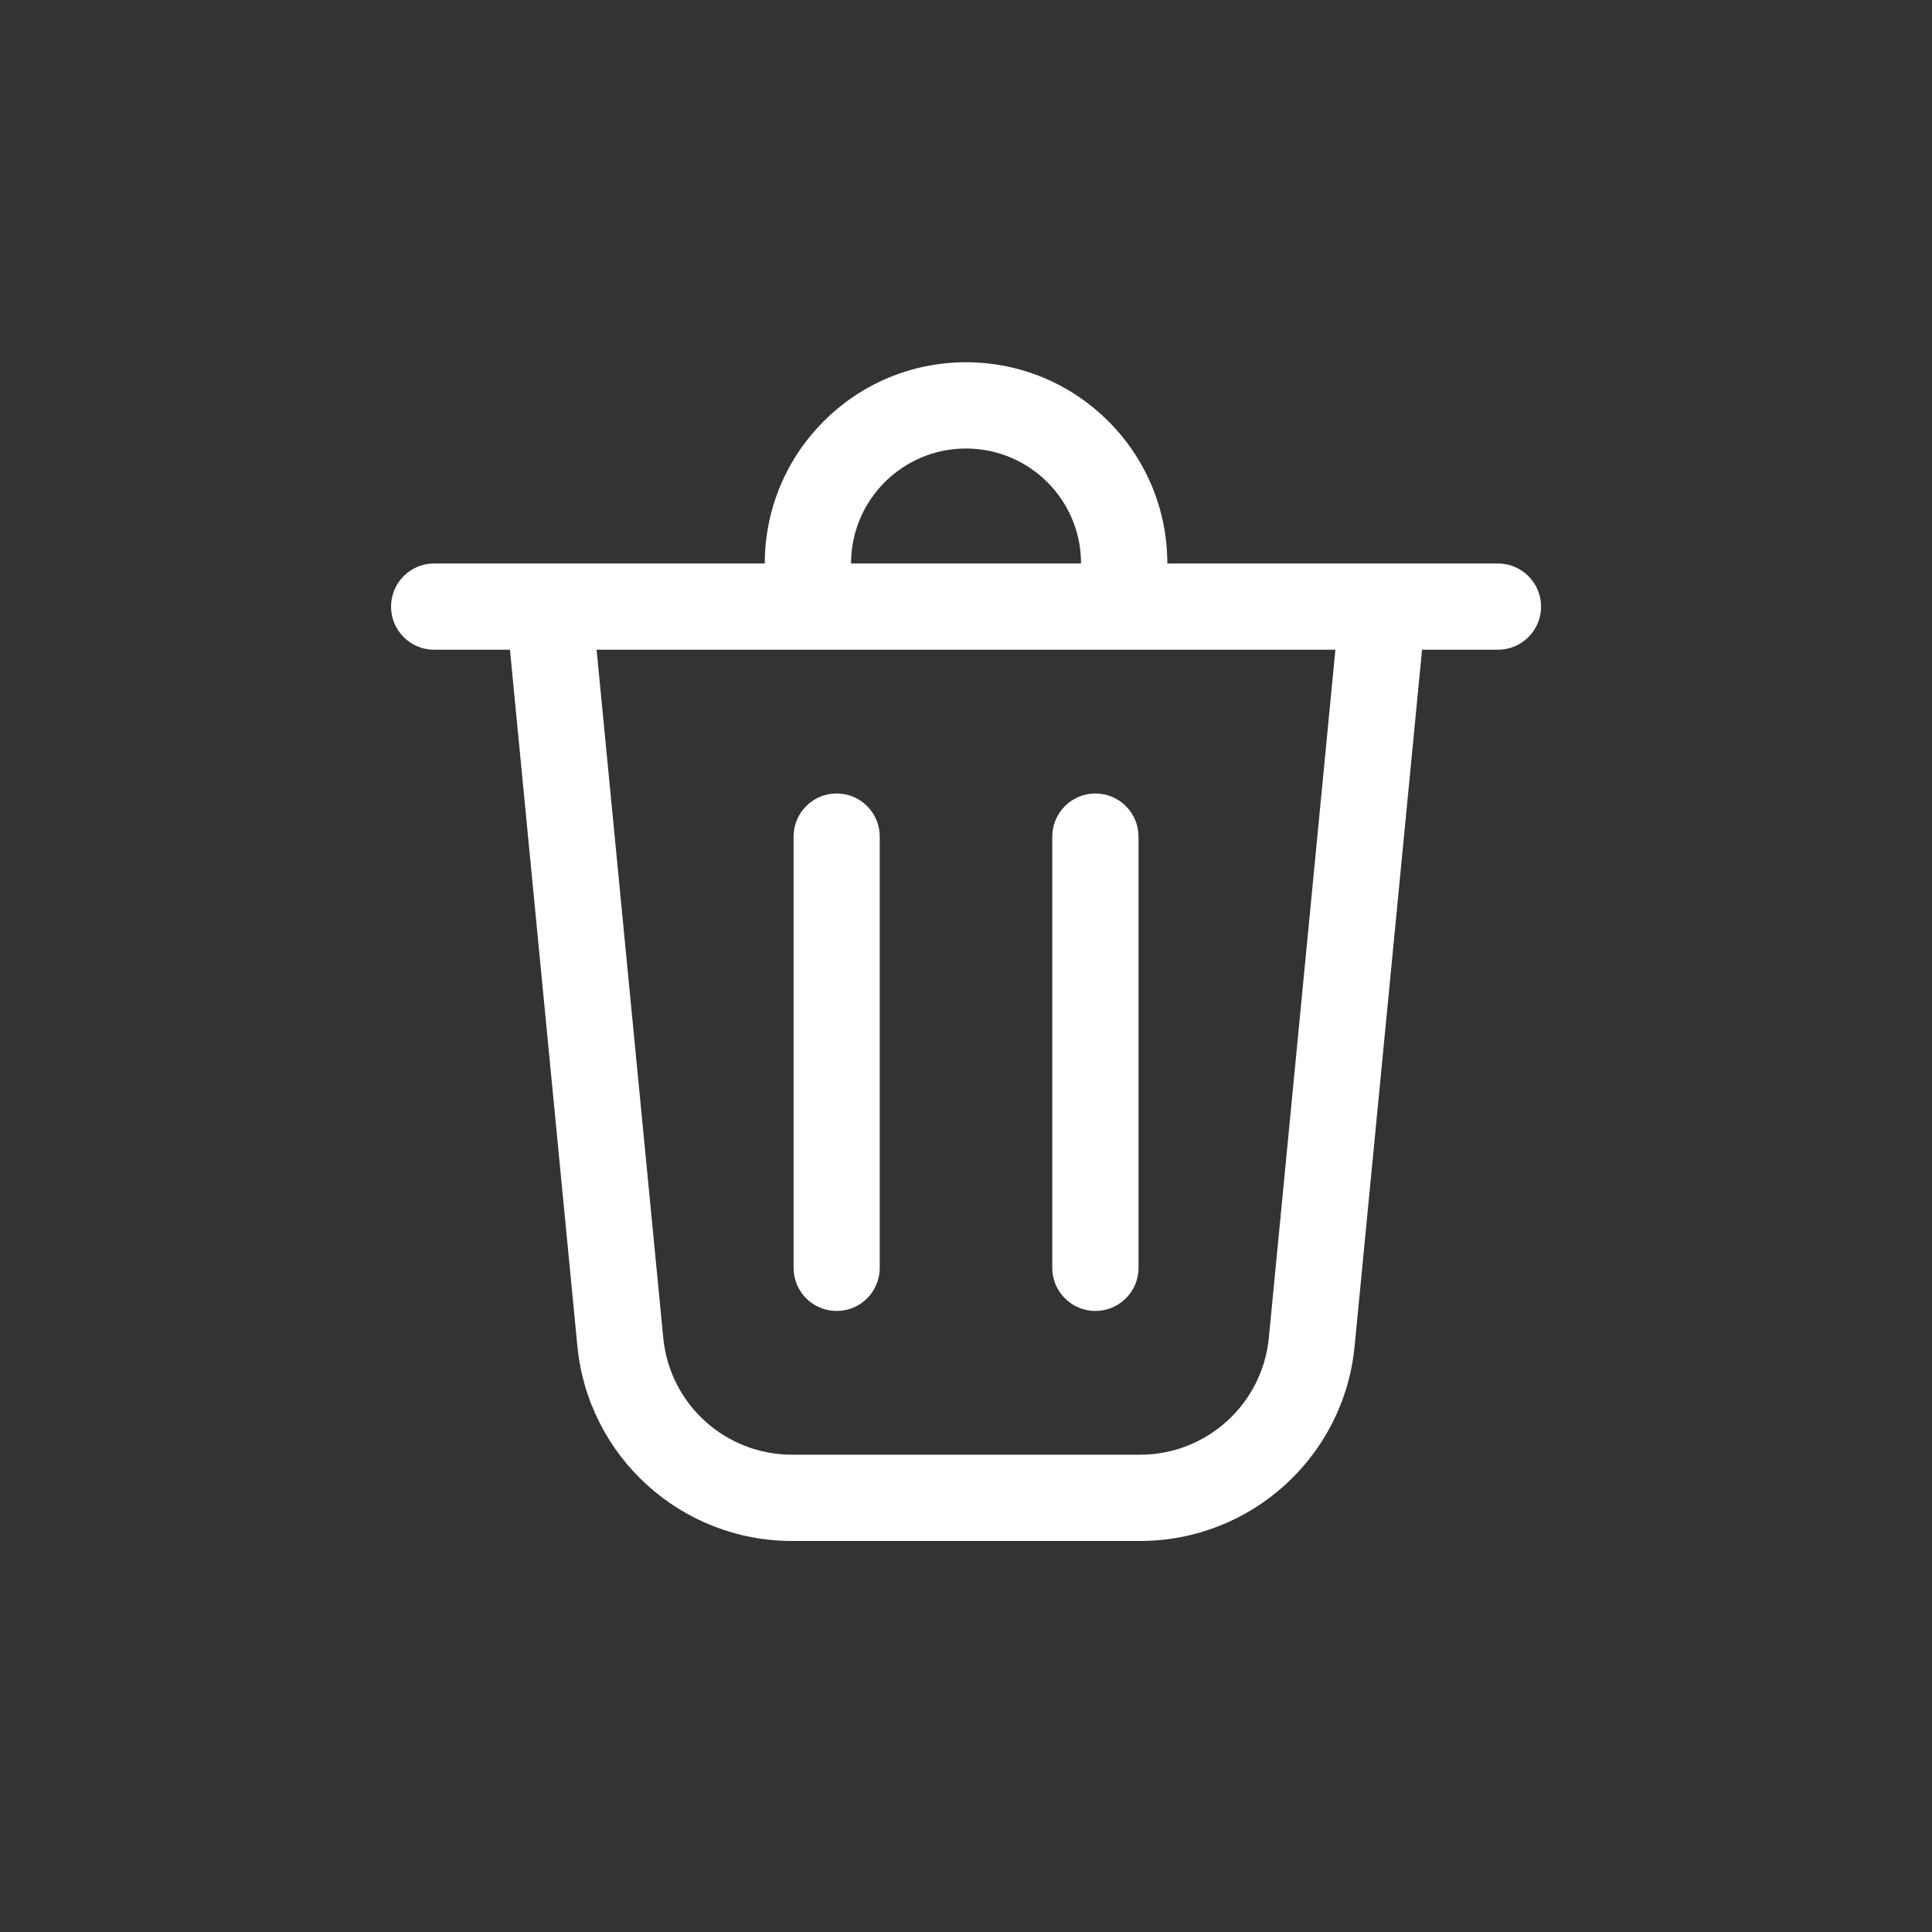 <svg width="20" height="20" viewBox="0 0 20 20" fill="none" xmlns="http://www.w3.org/2000/svg">
    <rect x="0" y="0" width="20" height="20" fill="#333333" stroke="none"/>
    <path d="M8.81 5.833H11.191C11.191 5.176 10.658 4.643 10 4.643C9.343 4.643 8.81 5.176 8.81 5.833ZM7.917 5.833C7.917 4.683 8.85 3.75 10 3.75C11.151 3.75 12.084 4.683 12.084 5.833H15.506C15.753 5.833 15.953 6.033 15.953 6.28C15.953 6.526 15.753 6.726 15.506 6.726H14.721L14.023 13.935C13.913 15.079 12.951 15.952 11.802 15.952H8.199C7.049 15.952 6.088 15.079 5.977 13.935L5.279 6.726H4.494C4.248 6.726 4.048 6.526 4.048 6.28C4.048 6.033 4.248 5.833 4.494 5.833H7.917ZM9.107 8.661C9.107 8.414 8.908 8.214 8.661 8.214C8.414 8.214 8.215 8.414 8.215 8.661V13.125C8.215 13.371 8.414 13.571 8.661 13.571C8.908 13.571 9.107 13.371 9.107 13.125V8.661ZM11.339 8.214C11.586 8.214 11.786 8.414 11.786 8.661V13.125C11.786 13.371 11.586 13.571 11.339 13.571C11.093 13.571 10.893 13.371 10.893 13.125V8.661C10.893 8.414 11.093 8.214 11.339 8.214ZM6.866 13.849C6.932 14.536 7.509 15.059 8.199 15.059H11.802C12.491 15.059 13.068 14.536 13.135 13.849L13.824 6.726H6.176L6.866 13.849Z"
          fill="white"/>
</svg>
